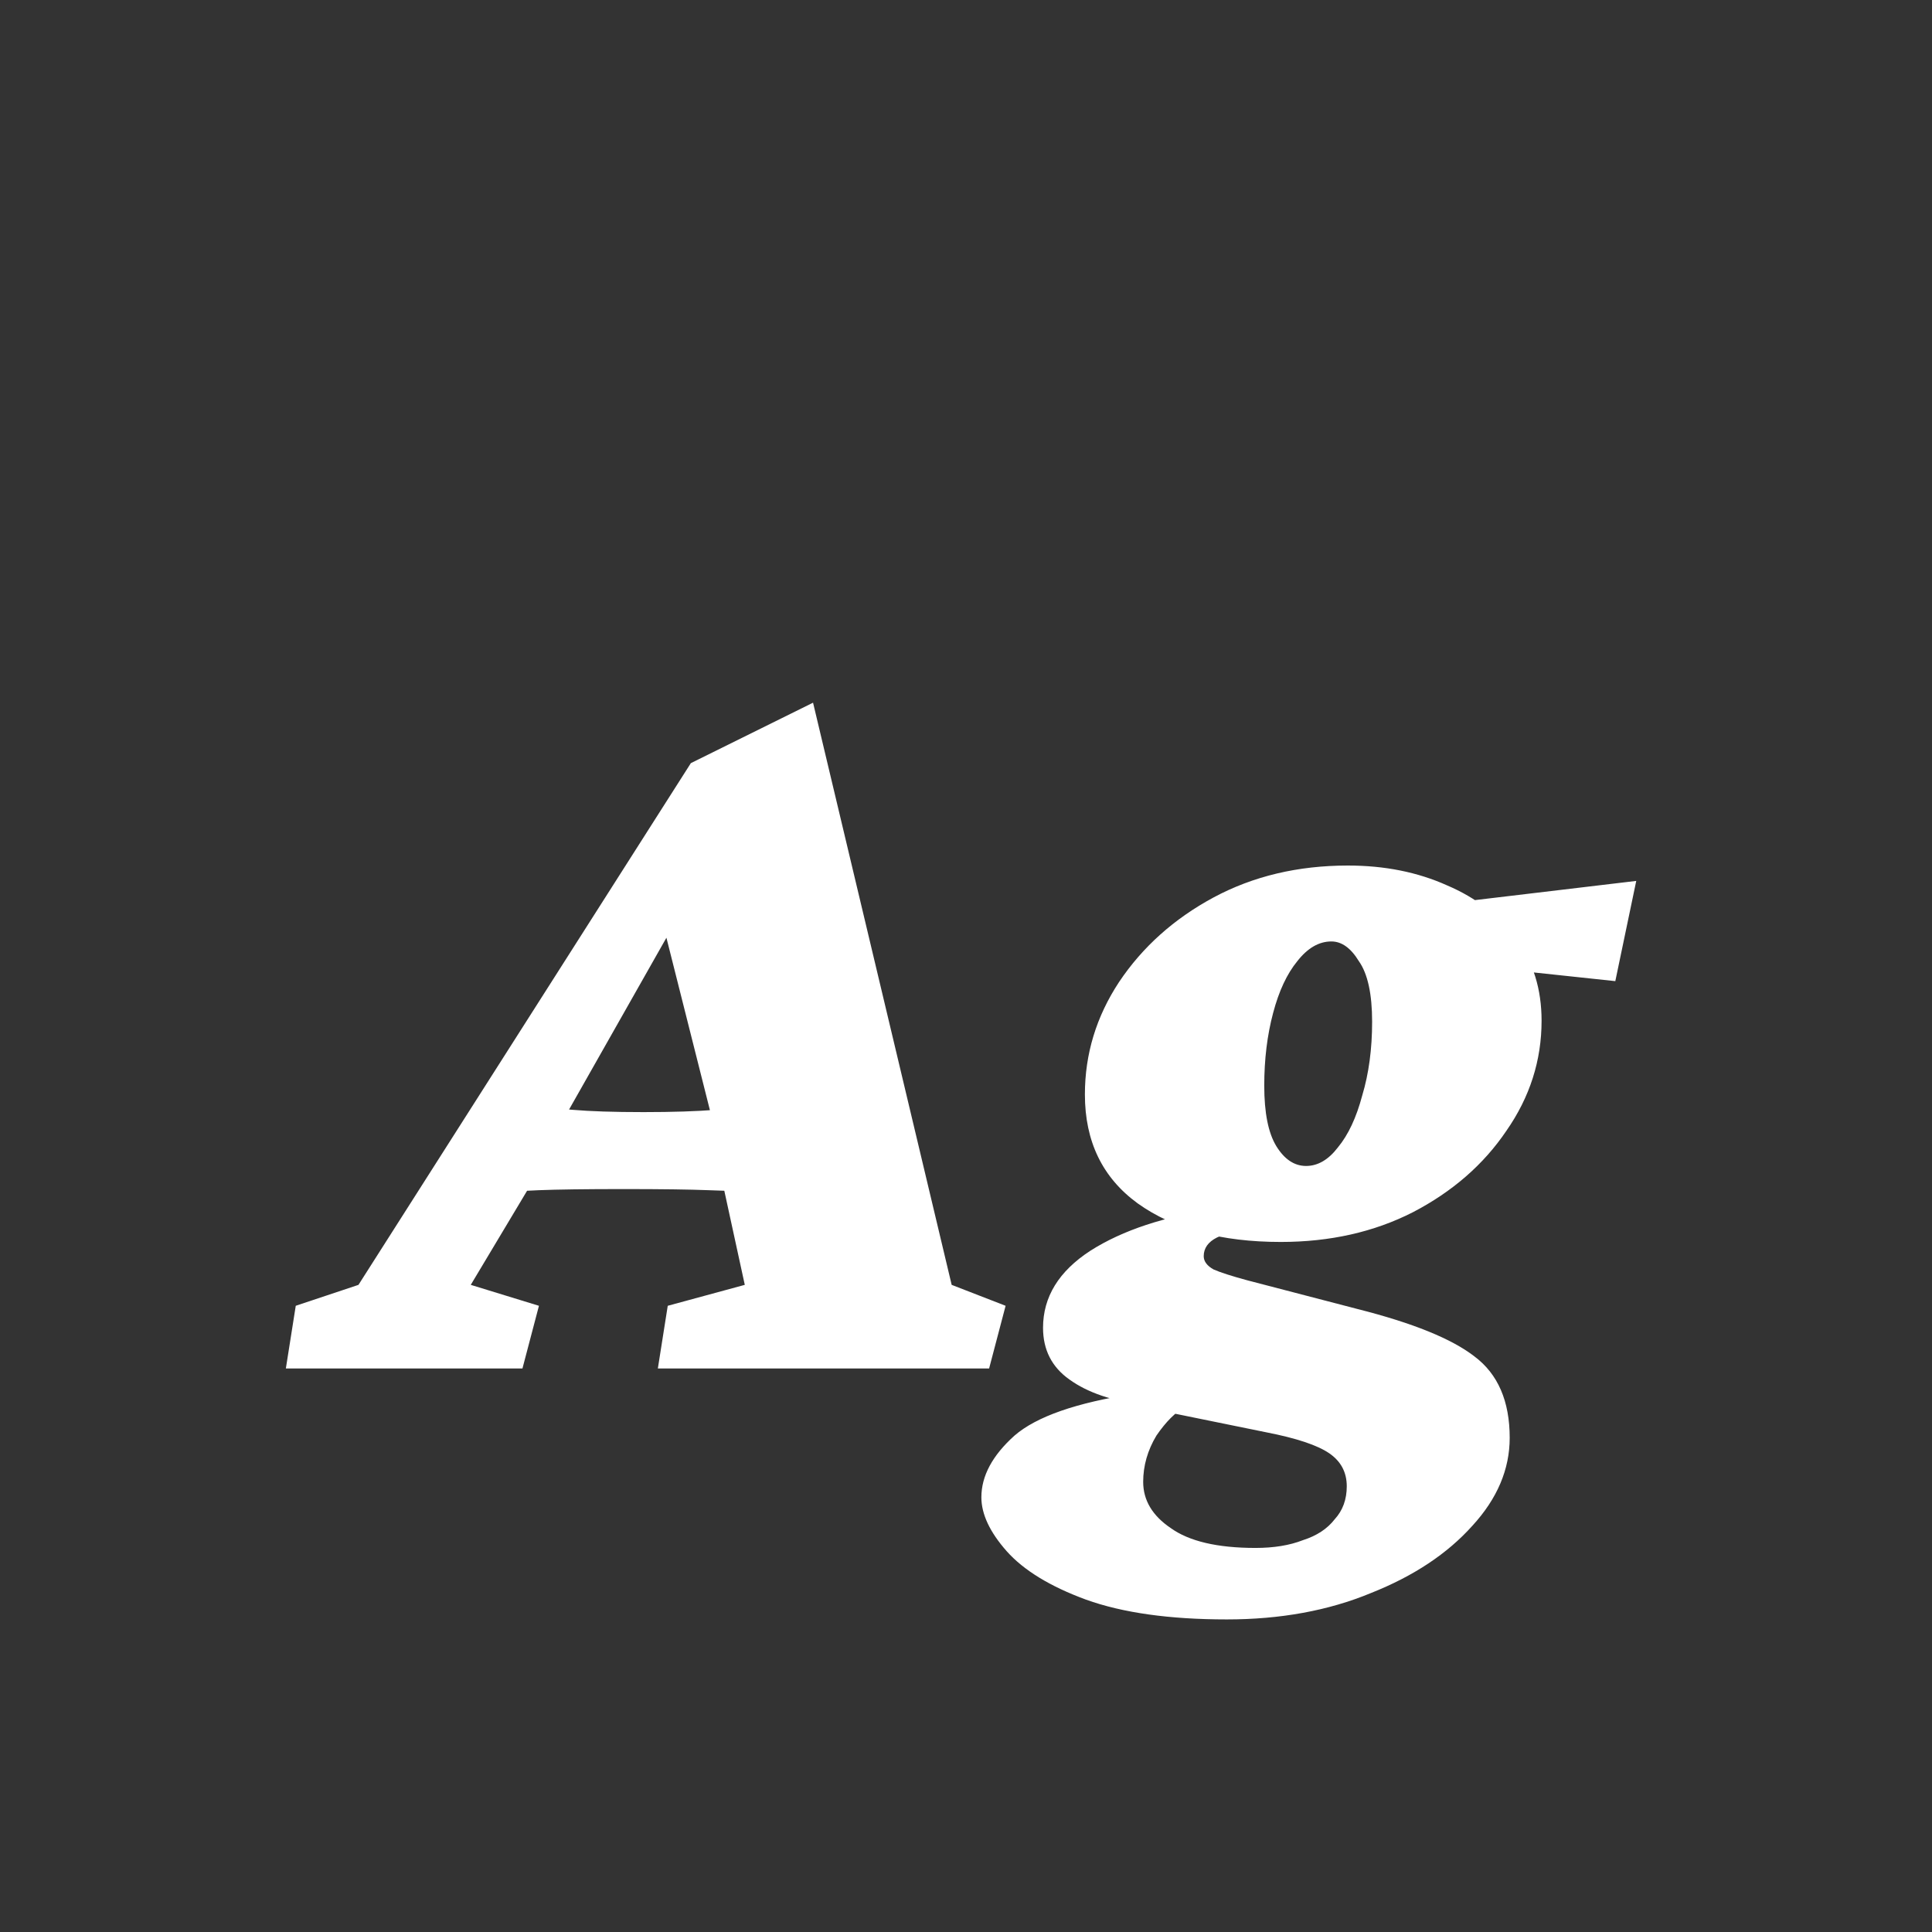 <svg width="24" height="24" viewBox="0 0 24 24" fill="none" xmlns="http://www.w3.org/2000/svg">
<rect x="0" y="0" width="24" height="24" fill="#333333" stroke="none"/>
<path d="M3.551 17L3.674 16.221L4.453 15.961L8.582 9.48L10.1 8.729L11.822 15.961L12.492 16.221L12.287 17H8.172L8.295 16.221L9.252 15.961L8.91 14.389L8.842 13.883L8.104 10.957L8.5 11.258L7.051 13.815L6.887 14.225L5.848 15.961L6.695 16.221L6.49 17H3.551ZM6.244 14.812L6.504 13.746C6.714 13.755 6.919 13.769 7.119 13.787C7.329 13.805 7.62 13.815 7.994 13.815C8.359 13.815 8.655 13.805 8.883 13.787C9.12 13.769 9.339 13.755 9.539 13.746L9.279 14.799C9.197 14.799 9.038 14.794 8.801 14.785C8.573 14.776 8.222 14.771 7.748 14.771C7.274 14.771 6.923 14.776 6.695 14.785C6.467 14.794 6.317 14.803 6.244 14.812ZM15.24 20.117C14.529 20.117 13.946 20.035 13.49 19.871C13.044 19.707 12.716 19.506 12.506 19.27C12.296 19.033 12.191 18.809 12.191 18.6C12.191 18.335 12.328 18.08 12.602 17.834C12.875 17.597 13.372 17.424 14.092 17.314L14.721 17.479C14.602 17.542 14.484 17.661 14.365 17.834C14.256 18.016 14.201 18.208 14.201 18.408C14.201 18.636 14.315 18.828 14.543 18.982C14.771 19.146 15.122 19.229 15.596 19.229C15.824 19.229 16.02 19.197 16.184 19.133C16.357 19.078 16.489 18.991 16.58 18.873C16.68 18.764 16.73 18.627 16.73 18.463C16.73 18.29 16.658 18.153 16.512 18.053C16.366 17.953 16.106 17.866 15.732 17.793L14.324 17.506L14.215 17.451C13.823 17.406 13.513 17.301 13.285 17.137C13.066 16.982 12.957 16.768 12.957 16.494C12.957 16.111 13.153 15.792 13.545 15.537C13.946 15.282 14.47 15.109 15.117 15.018L15.473 15.25C15.354 15.277 15.236 15.318 15.117 15.373C15.008 15.428 14.953 15.505 14.953 15.605C14.953 15.669 14.994 15.724 15.076 15.77C15.158 15.806 15.3 15.852 15.5 15.906L16.867 16.262C17.551 16.435 18.034 16.631 18.316 16.85C18.608 17.068 18.754 17.406 18.754 17.861C18.754 18.253 18.599 18.618 18.289 18.955C17.979 19.301 17.56 19.579 17.031 19.789C16.503 20.008 15.906 20.117 15.24 20.117ZM15.91 15.428C15.172 15.428 14.579 15.268 14.133 14.949C13.695 14.63 13.477 14.179 13.477 13.596C13.477 13.094 13.618 12.63 13.9 12.201C14.192 11.764 14.584 11.413 15.076 11.148C15.568 10.884 16.124 10.752 16.744 10.752C17.2 10.752 17.61 10.834 17.975 10.998C18.339 11.153 18.626 11.376 18.836 11.668C19.046 11.95 19.15 12.288 19.15 12.68C19.15 13.172 19.005 13.628 18.713 14.047C18.43 14.466 18.043 14.803 17.551 15.059C17.068 15.305 16.521 15.428 15.91 15.428ZM16.225 14.484C16.37 14.484 16.503 14.407 16.621 14.252C16.749 14.097 16.849 13.883 16.922 13.609C17.004 13.336 17.045 13.031 17.045 12.693C17.045 12.347 16.99 12.096 16.881 11.941C16.781 11.777 16.667 11.695 16.539 11.695C16.384 11.695 16.243 11.777 16.115 11.941C15.988 12.096 15.887 12.31 15.815 12.584C15.742 12.857 15.705 13.158 15.705 13.486C15.705 13.824 15.755 14.074 15.855 14.238C15.956 14.402 16.079 14.484 16.225 14.484ZM20.066 12.188L17.879 11.955L17.797 11.244L20.326 10.943L20.066 12.188Z" fill="white"/>
</svg>
